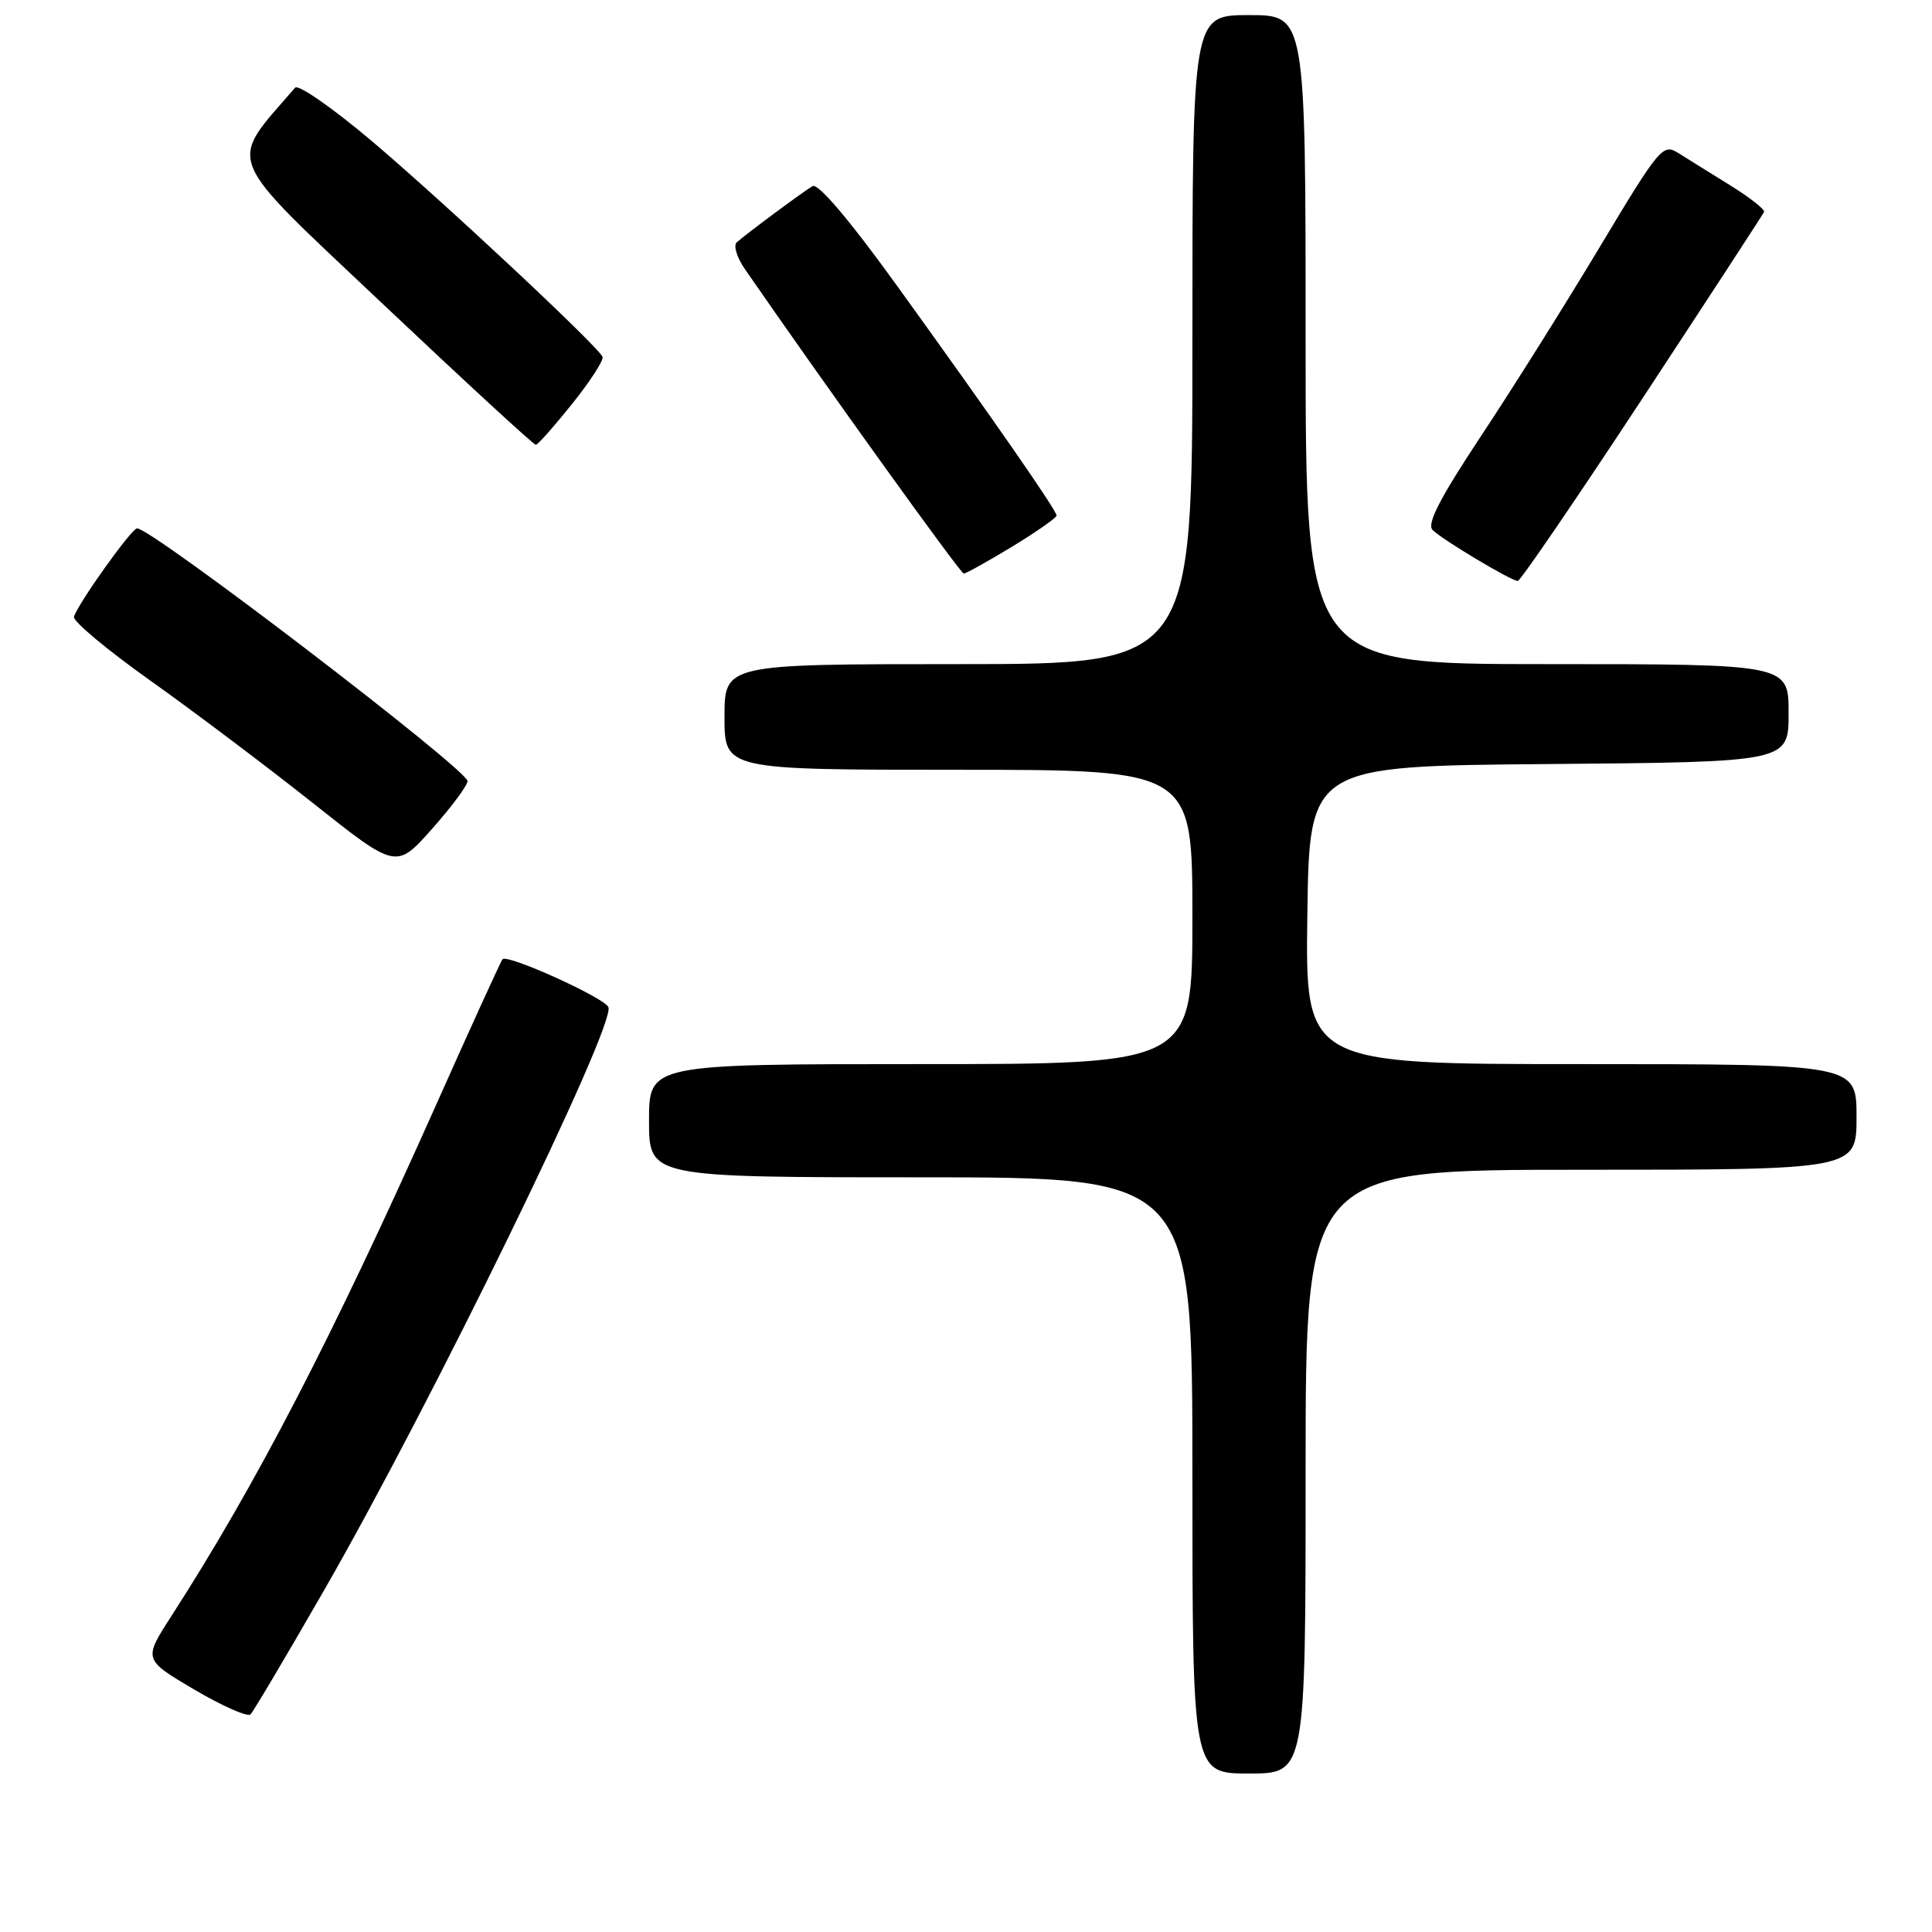 <?xml version="1.0" encoding="UTF-8" standalone="no"?>
<!DOCTYPE svg PUBLIC "-//W3C//DTD SVG 1.1//EN" "http://www.w3.org/Graphics/SVG/1.1/DTD/svg11.dtd" >
<svg xmlns="http://www.w3.org/2000/svg" xmlns:xlink="http://www.w3.org/1999/xlink" version="1.1" viewBox="0 0 256 256">
 <g >
 <path fill="currentColor"
d=" M 173.00 195.00 C 173.00 155.00 173.00 155.00 209.50 155.00 C 246.00 155.00 246.00 155.00 246.00 148.00 C 246.00 141.00 246.00 141.00 209.48 141.00 C 172.96 141.00 172.96 141.00 173.23 121.25 C 173.50 101.50 173.50 101.50 205.25 101.24 C 237.00 100.97 237.00 100.97 237.00 94.49 C 237.00 88.00 237.00 88.00 205.00 88.00 C 173.00 88.00 173.00 88.00 173.00 45.00 C 173.00 2.00 173.00 2.00 165.50 2.00 C 158.00 2.00 158.00 2.00 158.00 45.00 C 158.00 88.00 158.00 88.00 127.00 88.00 C 96.00 88.00 96.00 88.00 96.00 95.00 C 96.00 102.00 96.00 102.00 127.00 102.00 C 158.00 102.00 158.00 102.00 158.00 121.50 C 158.00 141.00 158.00 141.00 122.00 141.00 C 86.00 141.00 86.00 141.00 86.00 148.50 C 86.00 156.00 86.00 156.00 122.00 156.00 C 158.00 156.00 158.00 156.00 158.00 195.50 C 158.00 235.00 158.00 235.00 165.50 235.00 C 173.00 235.00 173.00 235.00 173.00 195.00 Z  M 42.96 210.69 C 57.12 186.06 81.57 135.92 80.62 133.46 C 80.16 132.24 67.26 126.39 66.59 127.10 C 66.38 127.32 62.39 136.07 57.72 146.55 C 44.02 177.24 33.93 196.73 22.67 214.20 C 19.00 219.90 19.00 219.90 25.75 223.88 C 29.46 226.06 32.81 227.54 33.19 227.17 C 33.57 226.80 37.96 219.39 42.96 210.69 Z  M 61.95 103.50 C 61.90 101.94 20.11 69.98 18.16 70.01 C 17.43 70.02 10.29 80.03 9.80 81.73 C 9.64 82.31 14.22 86.14 20.00 90.24 C 25.78 94.35 35.45 101.64 41.50 106.44 C 52.50 115.17 52.50 115.17 57.24 109.84 C 59.85 106.90 61.96 104.05 61.95 103.50 Z  M 217.61 52.83 C 226.35 39.53 233.61 28.39 233.75 28.08 C 233.88 27.76 231.86 26.17 229.25 24.55 C 226.64 22.93 223.54 21.01 222.37 20.27 C 220.34 18.99 219.89 19.54 211.98 32.72 C 207.44 40.30 200.35 51.59 196.22 57.81 C 190.76 66.06 189.03 69.43 189.83 70.23 C 191.11 71.51 200.21 76.96 201.11 76.98 C 201.45 76.99 208.87 66.12 217.61 52.83 Z  M 134.12 72.43 C 137.35 70.46 140.00 68.61 140.00 68.31 C 140.00 67.62 131.58 55.49 118.77 37.74 C 112.55 29.12 108.40 24.24 107.67 24.66 C 106.51 25.33 99.30 30.67 97.63 32.10 C 97.15 32.51 97.63 34.12 98.71 35.67 C 109.46 51.23 127.27 76.00 127.70 76.00 C 127.99 76.00 130.88 74.39 134.12 72.43 Z  M 75.84 53.48 C 78.23 50.49 80.03 47.70 79.84 47.28 C 79.21 45.85 58.60 26.58 49.18 18.62 C 44.05 14.29 39.52 11.14 39.10 11.62 C 30.13 22.03 29.32 20.04 50.77 40.32 C 61.62 50.57 70.72 58.95 71.00 58.94 C 71.28 58.92 73.45 56.46 75.84 53.48 Z "/>
</g>
</svg>